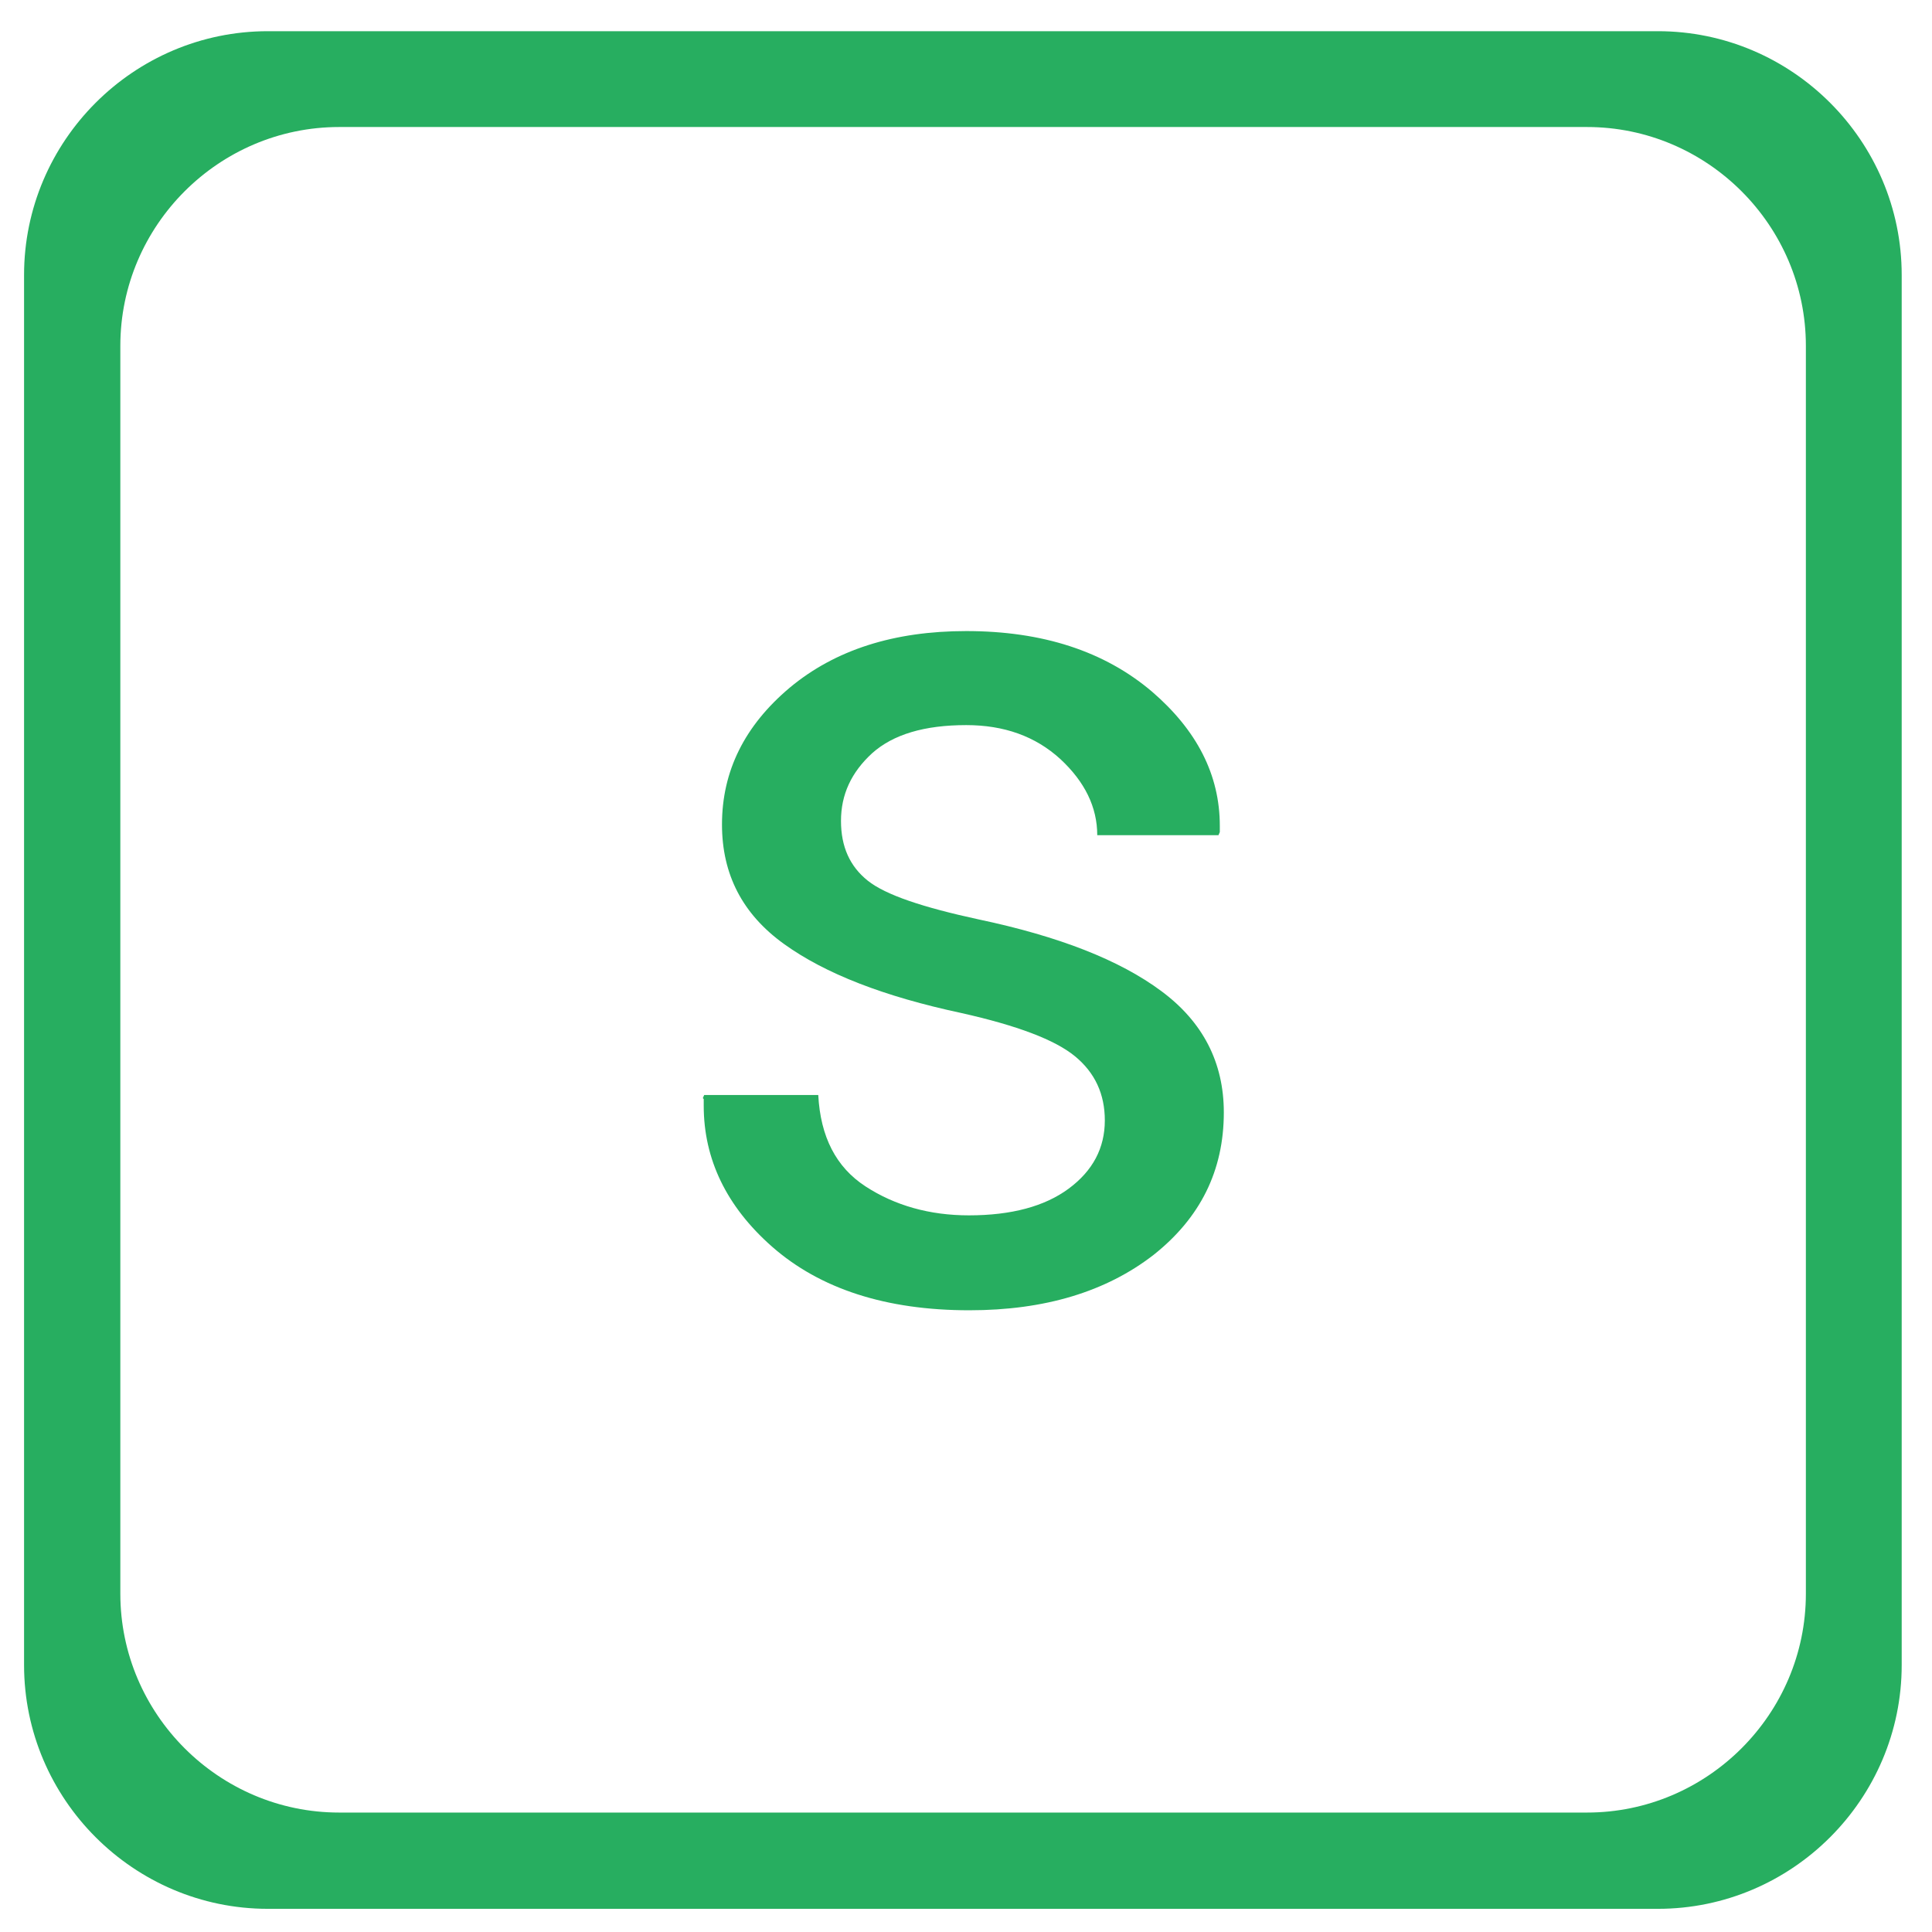 <svg xmlns="http://www.w3.org/2000/svg"  viewBox="0 0 4335 4335" width="135px" height="135px" fill-rule="evenodd" clip-rule="evenodd" image-rendering="optimizeQuality" shape-rendering="geometricPrecision" text-rendering="geometricPrecision"><path fill="#27ae60" fill-rule="nonzero" d="M1577 2464l3 -7 256 0c5,94 40,162 106,205 66,43 144,65 232,65 95,0 170,-20 224,-60 54,-40 81,-91 81,-153 0,-59 -22,-107 -67,-144 -45,-37 -130,-69 -255,-97 -173,-37 -305,-88 -398,-155 -93,-67 -139,-156 -139,-268 0,-120 51,-222 152,-307 102,-85 234,-127 396,-127 171,0 310,45 417,136 101,87 152,187 152,301 0,5 0,10 0,14l-3 7 -272 0c0,-63 -28,-120 -83,-171 -56,-51 -126,-76 -211,-76 -94,0 -164,21 -211,63 -47,43 -70,93 -70,152 0,58 20,102 60,134 40,32 124,60 249,87 180,38 316,91 410,161 93,69 140,160 140,272 0,131 -53,237 -158,320 -106,82 -243,124 -413,124 -187,0 -335,-48 -443,-143 -102,-90 -153,-196 -153,-316 0,-5 0,-10 0,-15z"/><path fill="#27ae60" d="M601 70l3119 0c301,0 547,246 547,547l0 3119c0,301 -246,547 -547,547l-3119 0c-301,0 -547,-246 -547,-547l0 -3119c0,-301 246,-547 547,-547zm160 215l2800 0c270,0 491,221 491,491l0 2800c0,270 -221,491 -491,491l-2800 0c-270,0 -491,-221 -491,-491l0 -2800c0,-270 221,-491 491,-491z"/></svg>